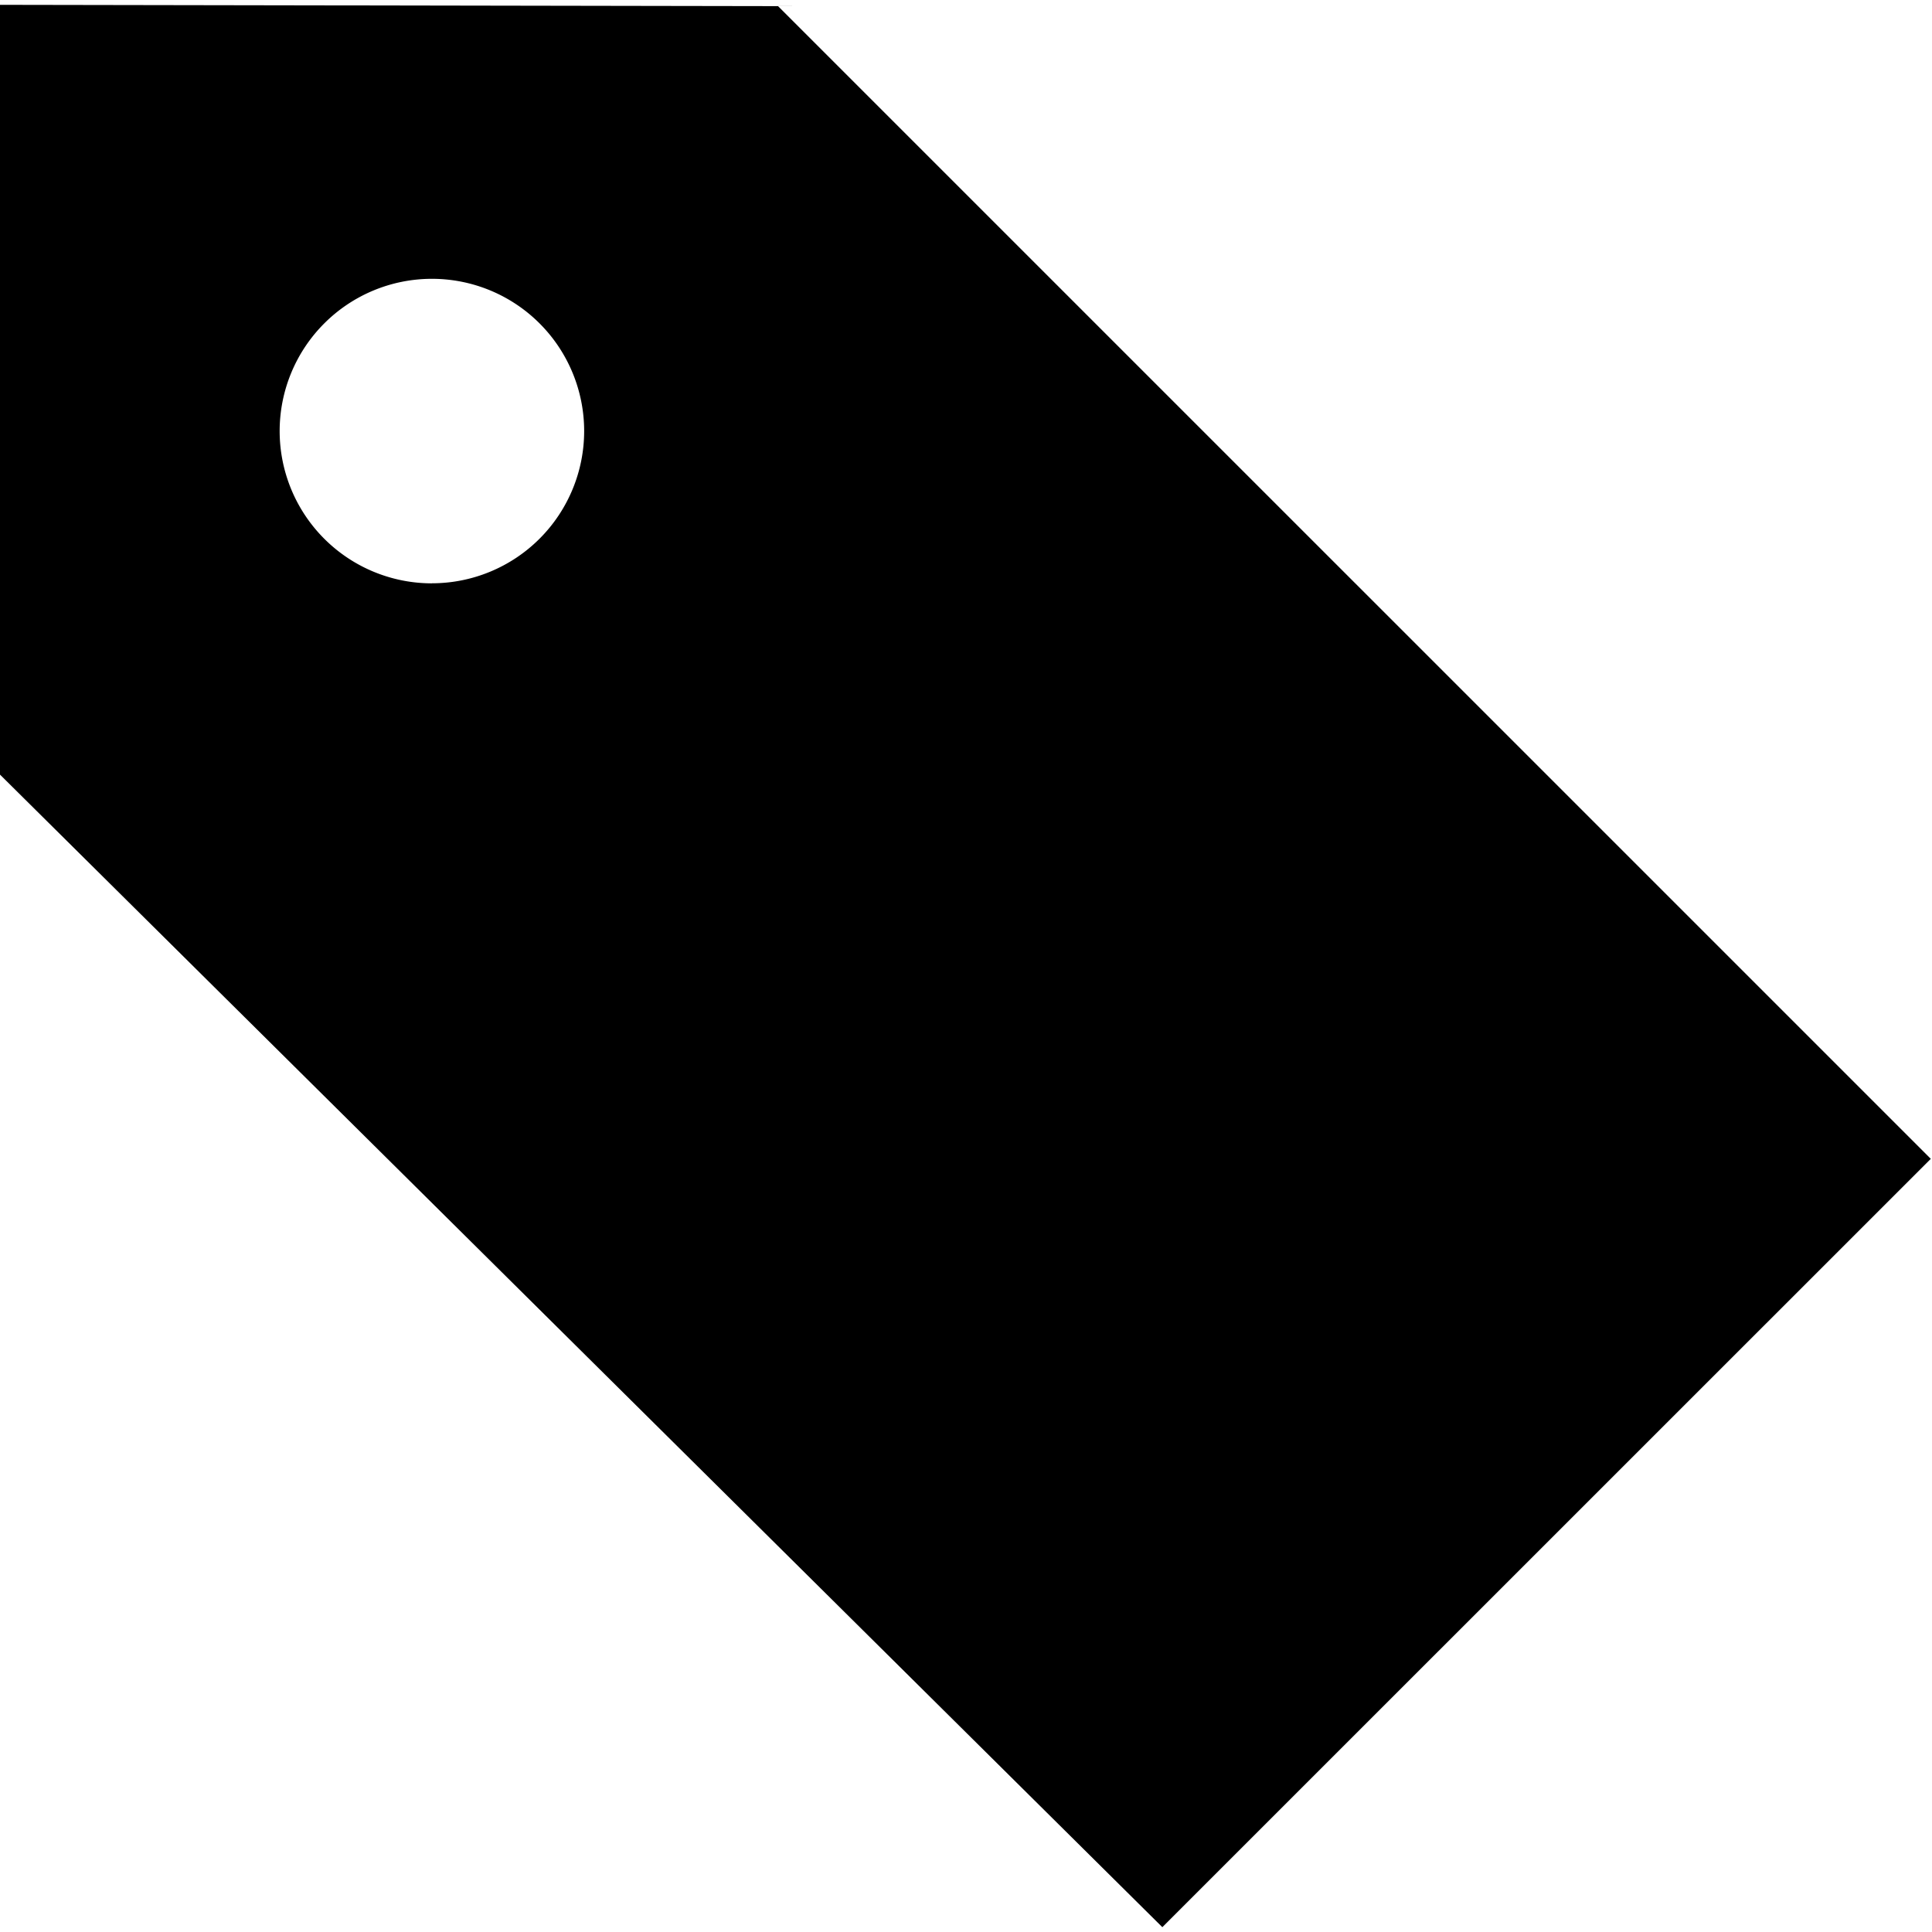 <svg xmlns="http://www.w3.org/2000/svg" width="32" height="32" viewBox="0 0 32 32"><style>.st0{fill:#FFF}</style><path d="M12.888.102L0 .08v12.75l19.252 19.09L31.98 19.194 12.888.103zm-5.734 9.56a2.52 2.52 0 1 1 0-5.044 2.52 2.52 0 0 1 0 5.043z" id="Layer_2"/></svg>